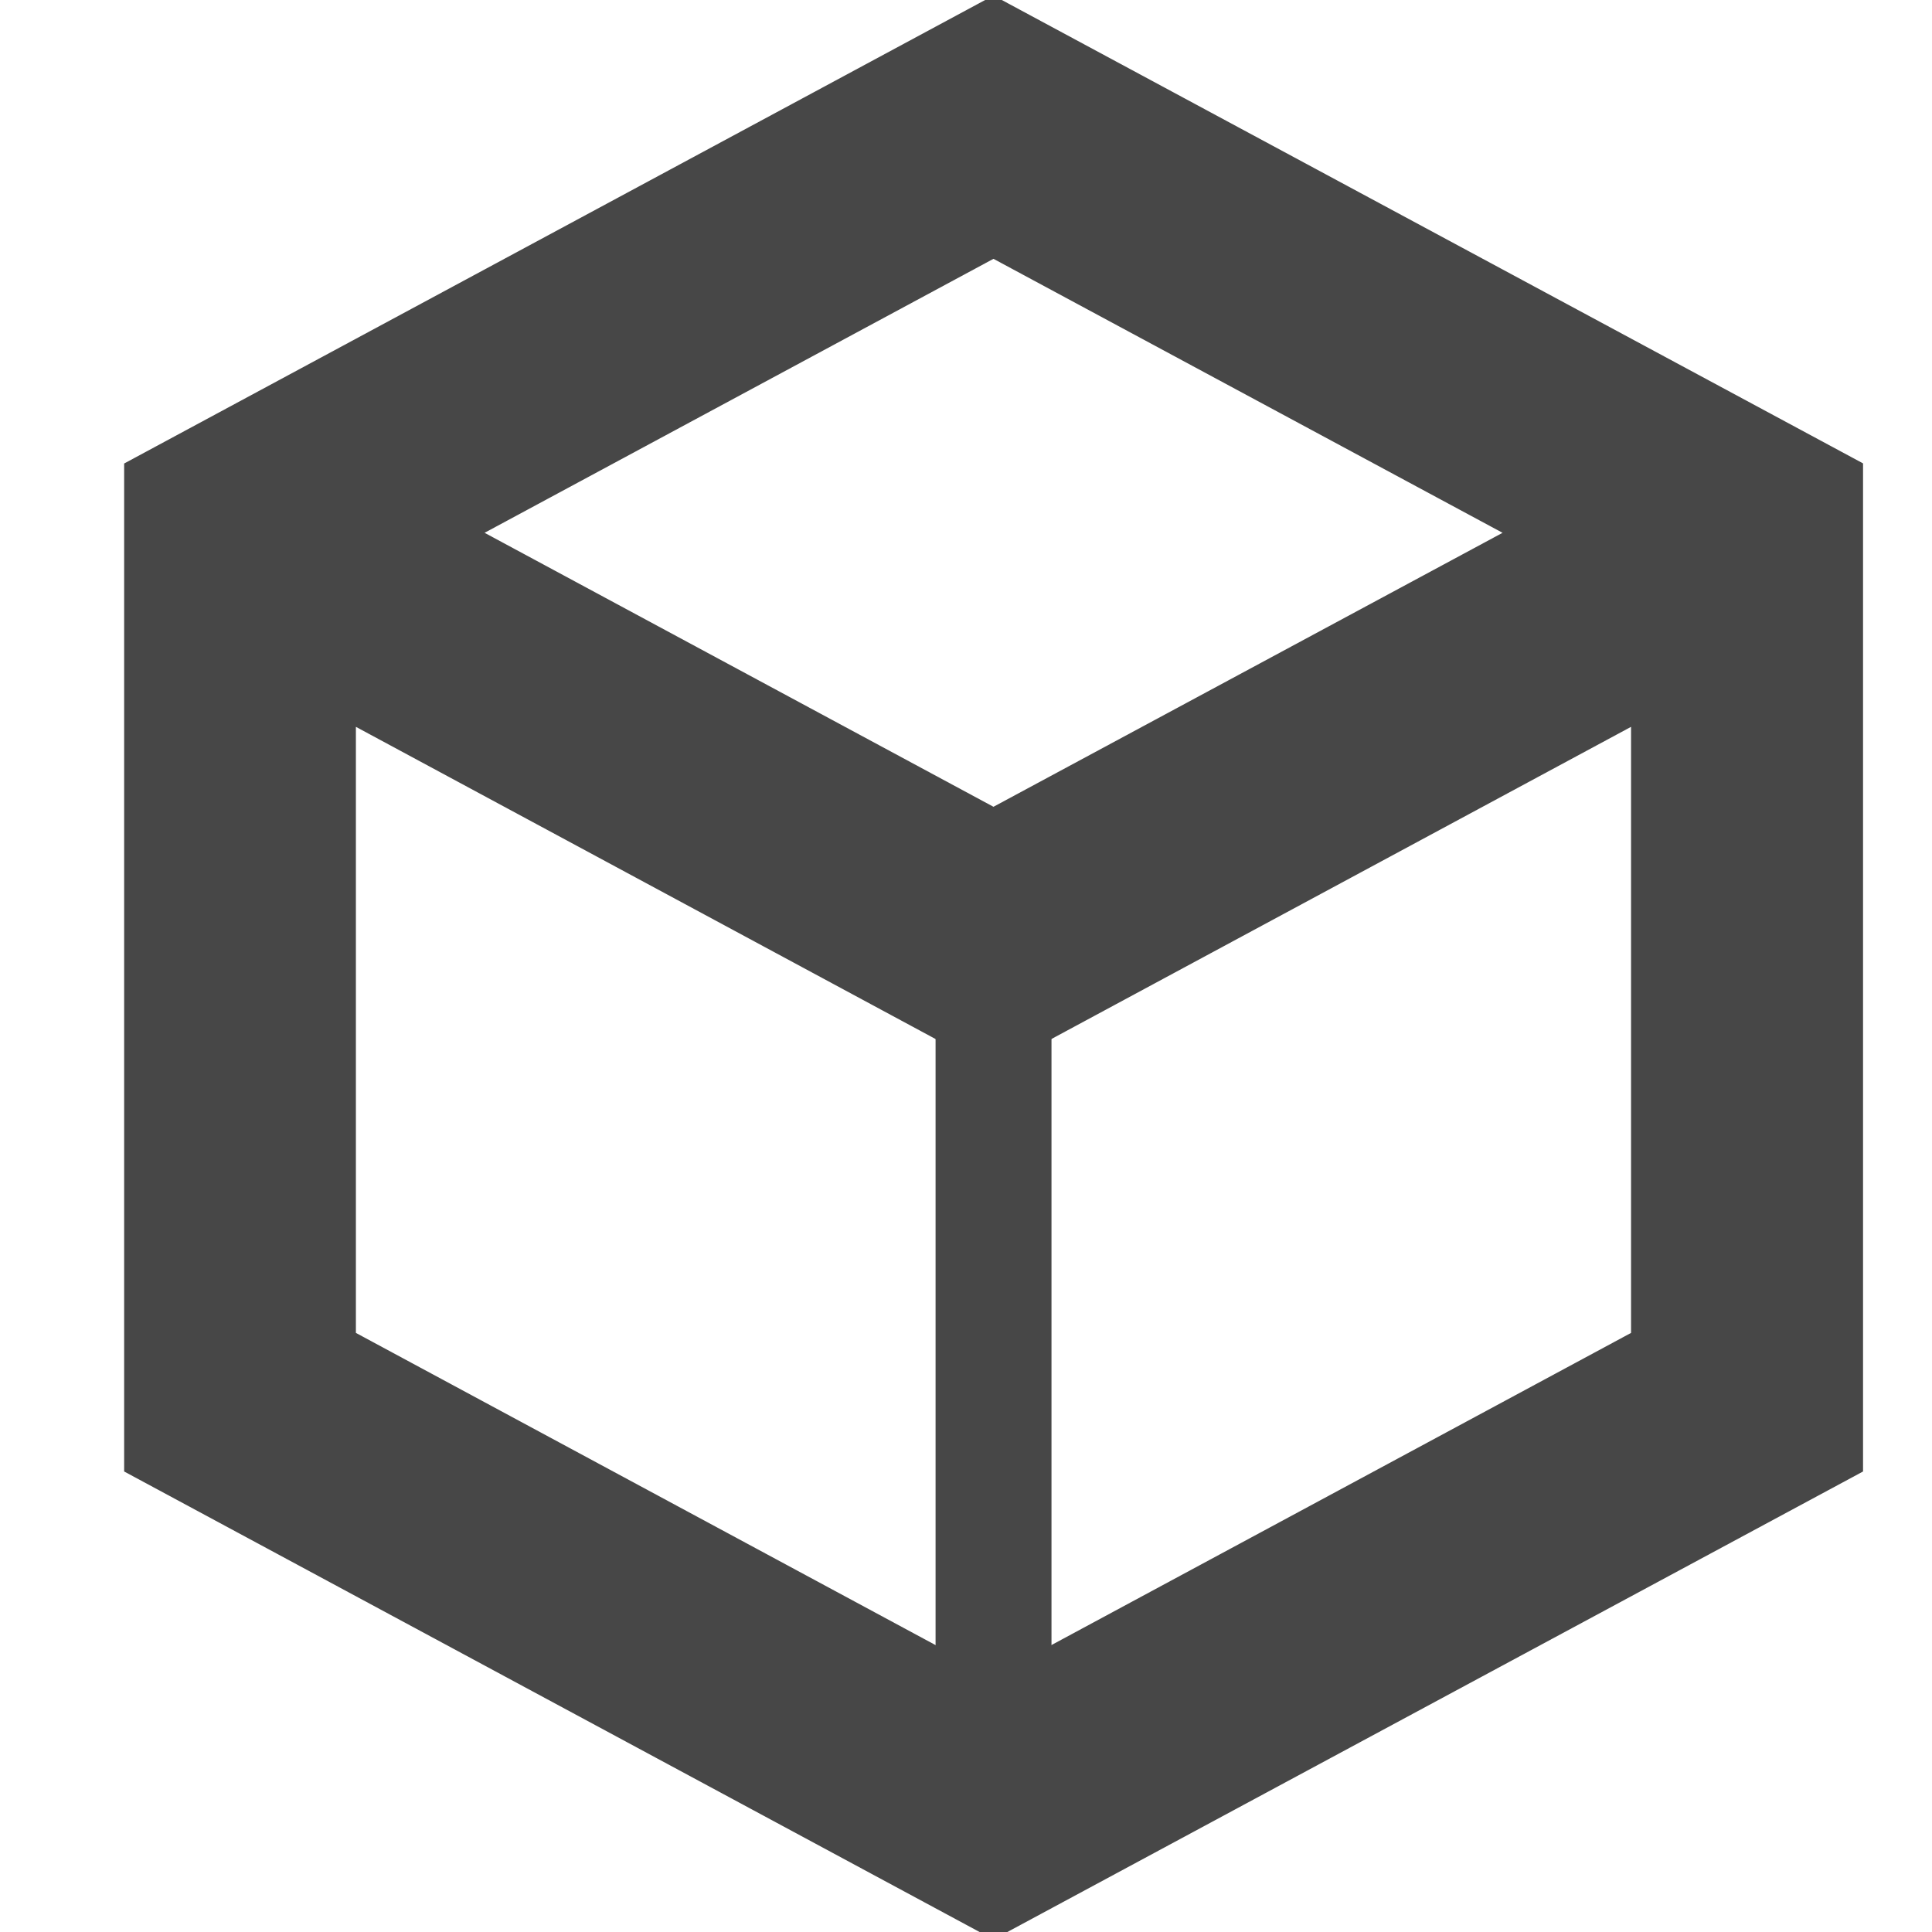 <svg height="16" width="16" xmlns="http://www.w3.org/2000/svg">
  <g enable-background="new" fill="none" stroke="#474747" transform="matrix(.12 0 0 .12 -10.012 -10.467)">
    <path d="m8.215.5-6.715 3.615v.287 7.482l6.715 3.615 6.717-3.615v-7.77zm0 1.09 5.225 2.812-5.225 2.812-5.223-2.812zm-5.756 3.615 5.756 3.1 5.756-3.1v6.105l-5.756 3.1-5.756-3.1z" fill="#474747" stroke-width=".959" transform="matrix(8.339 0 0 8.339 83.491 87.287)"/>
    <path d="m152 148v64" fill="none" stroke-width="8"/>
  </g>
</svg>
